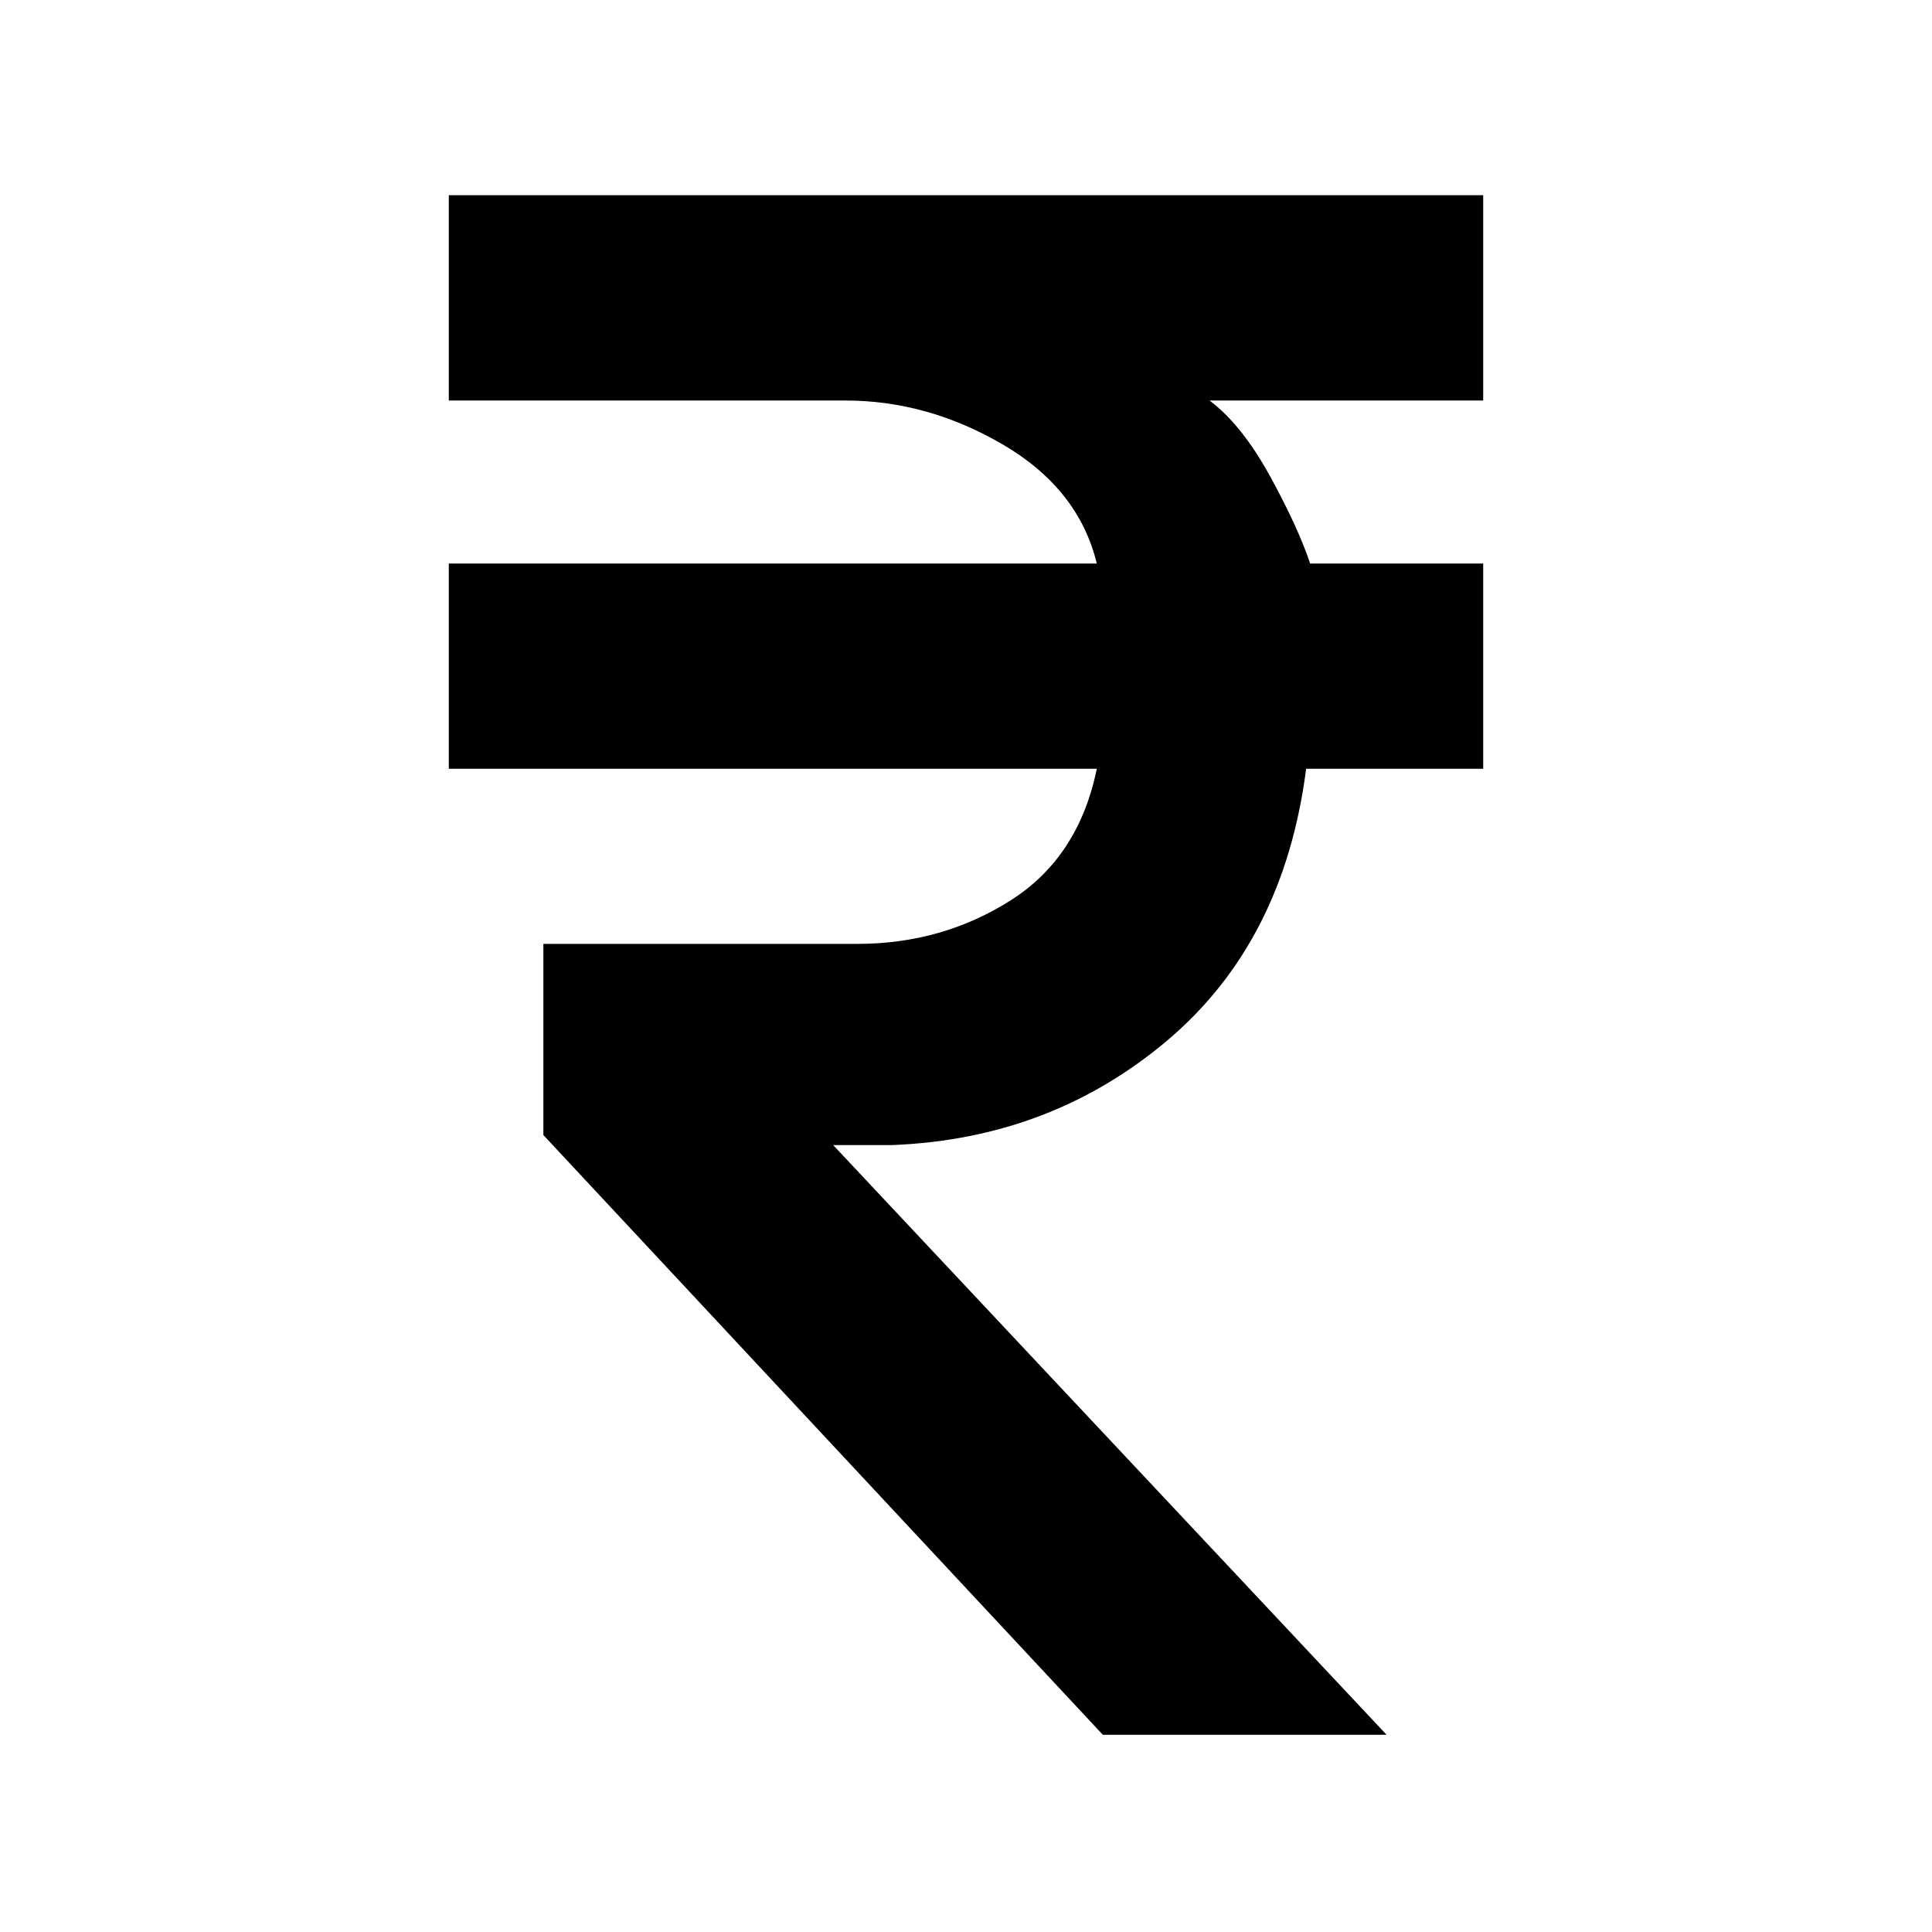 <svg xmlns="http://www.w3.org/2000/svg" height="40" width="40"><path d="M22.833 35.917 11.25 23.5v-3.958h6.5q1.75 0 3.167-.896 1.416-.896 1.791-2.729H9.292v-4.25h13.416q-.375-1.542-1.937-2.459-1.563-.916-3.271-.916H9.292v-4.25h21.416v4.25h-5.666q.666.5 1.25 1.562.583 1.063.833 1.813h3.583v4.25h-3.666q-.459 3.583-2.875 5.625-2.417 2.041-5.709 2.166H17.25l11.458 12.209Z"/></svg>